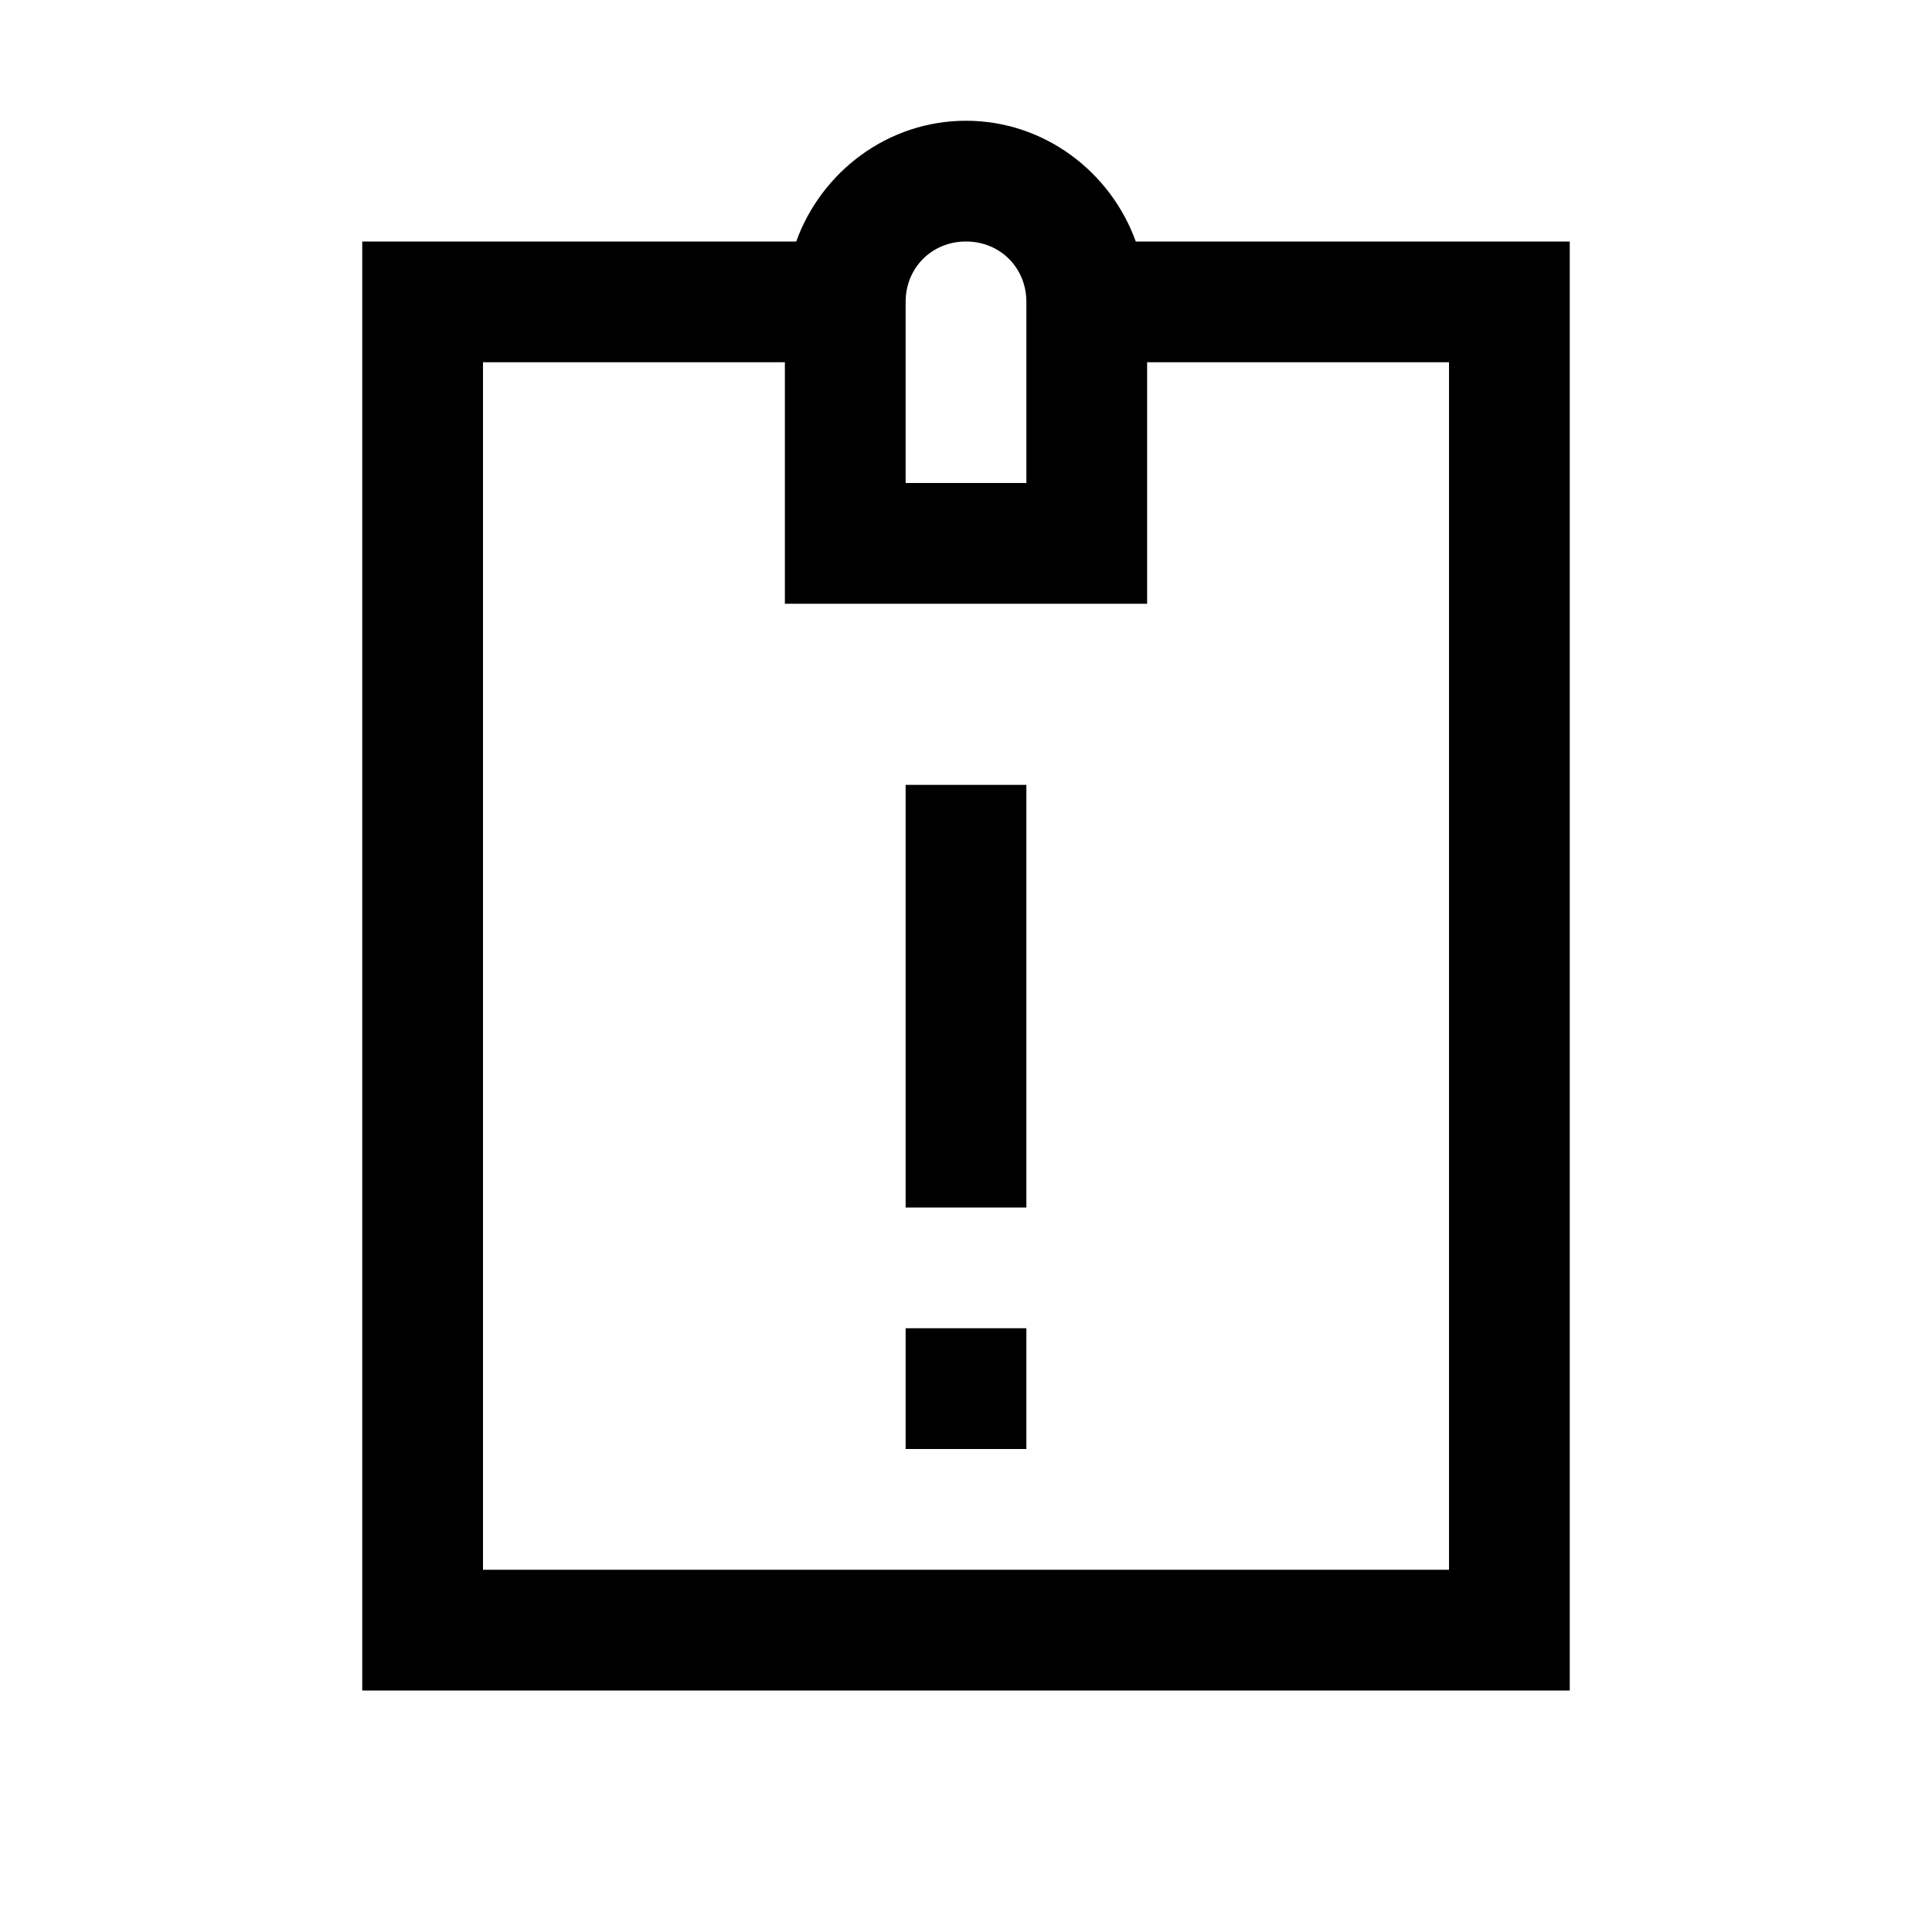 <svg xmlns="http://www.w3.org/2000/svg" viewBox="0 0 32 32">
    <path d="M 16 2 C 14.707 2 13.605 2.843 13.188 4 L 6 4 L 6 28 L 26 28 L 26 4 
    L 18.812 4 C 18.395 2.843 17.293 2 16 2 z M 16 4 C 16.565 4 17 4.435 17 
    5 L 17 8 L 15 8 L 15 5 C 15 4.435 15.435 4 16 4 z M 8 6 L 13 6 L 13 10 L 19 10 L 
    19 6 L 24 6 L 24 26 L 8 26 L 8 6 z M 15 13 L 15 20 L 17 20 L 17 13 L 15 13 z M 15 22 L 
    15 24 L 17 24 L 17 22 L 15 22 z"/>
</svg>